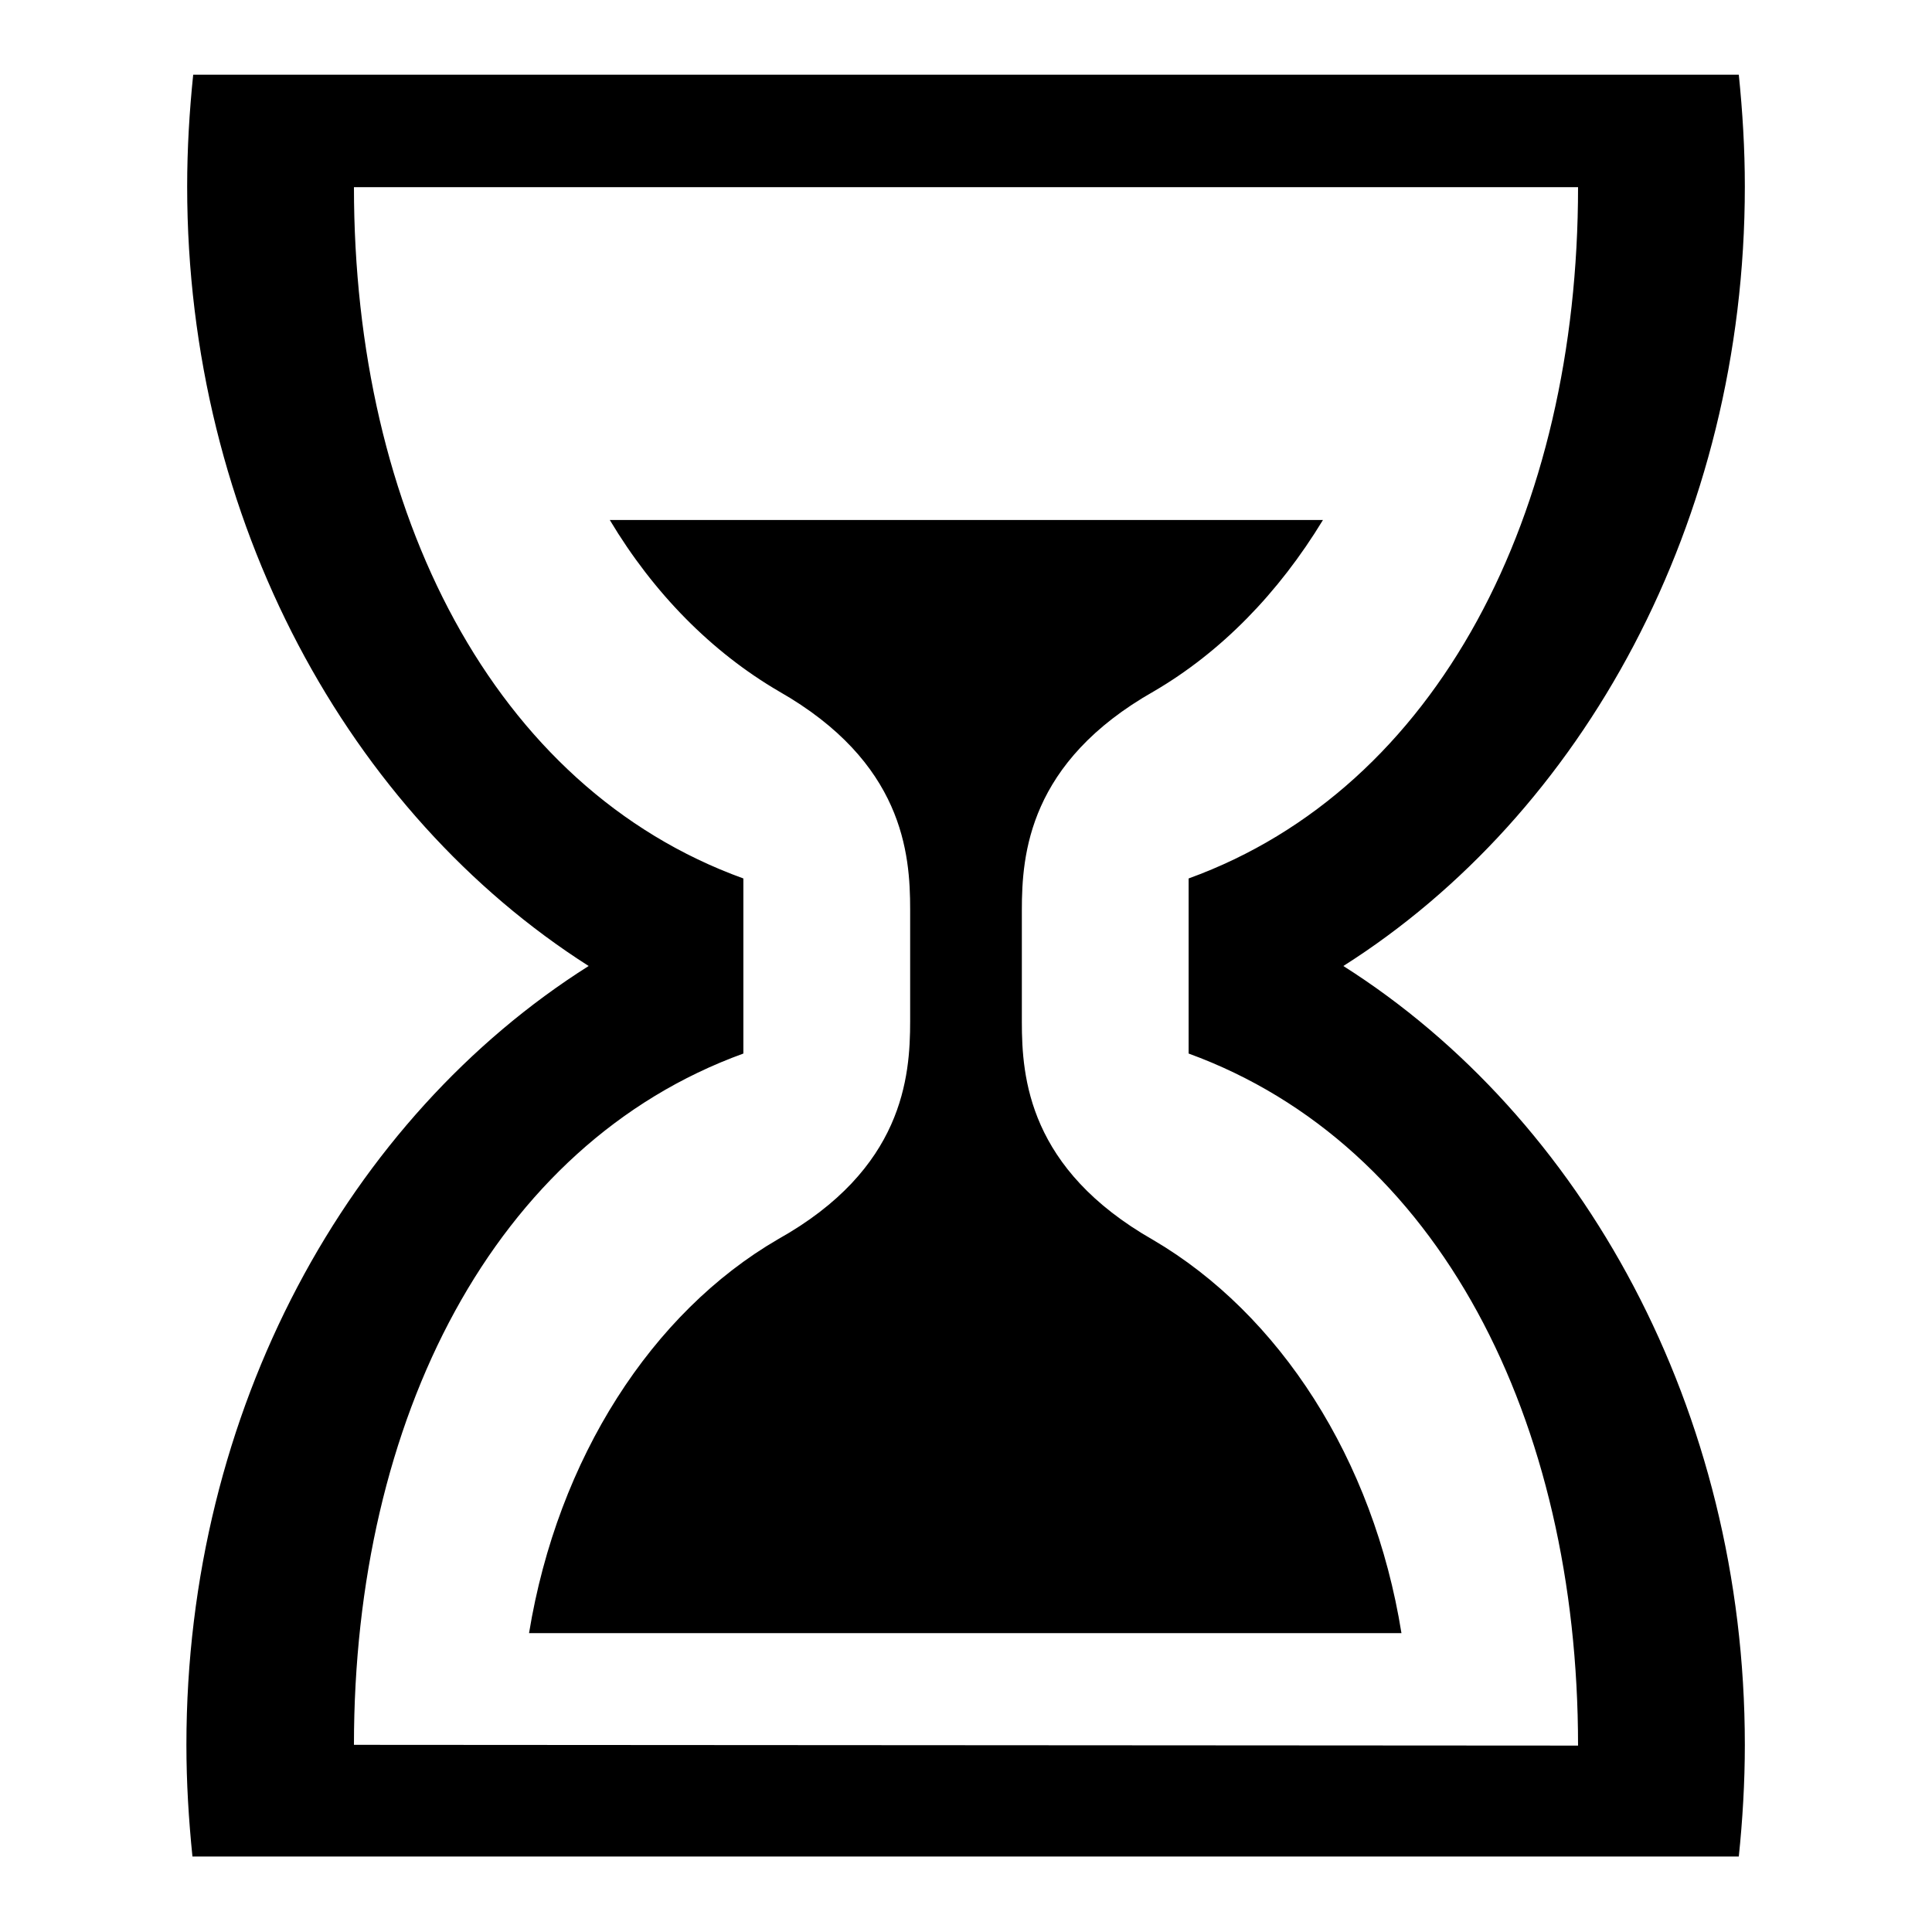 <?xml version="1.0" encoding="utf-8"?>
<!-- Svg Vector Icons : http://www.onlinewebfonts.com/icon -->
<!DOCTYPE svg PUBLIC "-//W3C//DTD SVG 1.1//EN" "http://www.w3.org/Graphics/SVG/1.1/DTD/svg11.dtd">
<svg version="1.1" xmlns="http://www.w3.org/2000/svg" xmlns:xlink="http://www.w3.org/1999/xlink" x="0px" y="0px" viewBox="0 0 256 256" enable-background="new 0 0 256 256" xml:space="preserve">
<g><g><path fill="#000000" d="M178,128c31.7-20.1,53.2-58.8,53.2-103.3c0-5-0.3-9.9-0.8-14.8H25.6c-0.5,4.8-0.8,9.8-0.8,14.8c0,44.4,21.5,83.1,53.2,103.3c-31.8,20.1-53.3,58.8-53.3,103.2c0,5,0.3,9.9,0.8,14.8h204.9c0.5-4.8,0.8-9.8,0.8-14.8C231.2,186.8,209.7,148.1,178,128z M46.9,231.2c0-43.1,18.5-79.6,51.6-91.6v-23.2l0,0c-33.2-12-51.6-48.6-51.6-91.6l0,0h162.2l0,0c0,43.1-18.5,79.6-51.6,91.6v23.2c33.2,12.1,51.6,48.6,51.6,91.7L46.9,231.2L46.9,231.2z M152.8,164.3c-16.5-9.4-17.4-21.5-17.4-28.9v-14.8c0-7.4,0.9-19.6,17.5-29c8.9-5.2,16.5-13,22.4-22.7H80.8c5.8,9.7,13.5,17.5,22.4,22.7c16.5,9.4,17.4,21.5,17.4,28.9v14.8c0,7.4-0.9,19.6-17.5,28.9c-16.7,9.7-29.2,29-33,52.2h115.6C182,193.3,169.5,174.1,152.8,164.3z"/></g></g>
</svg>